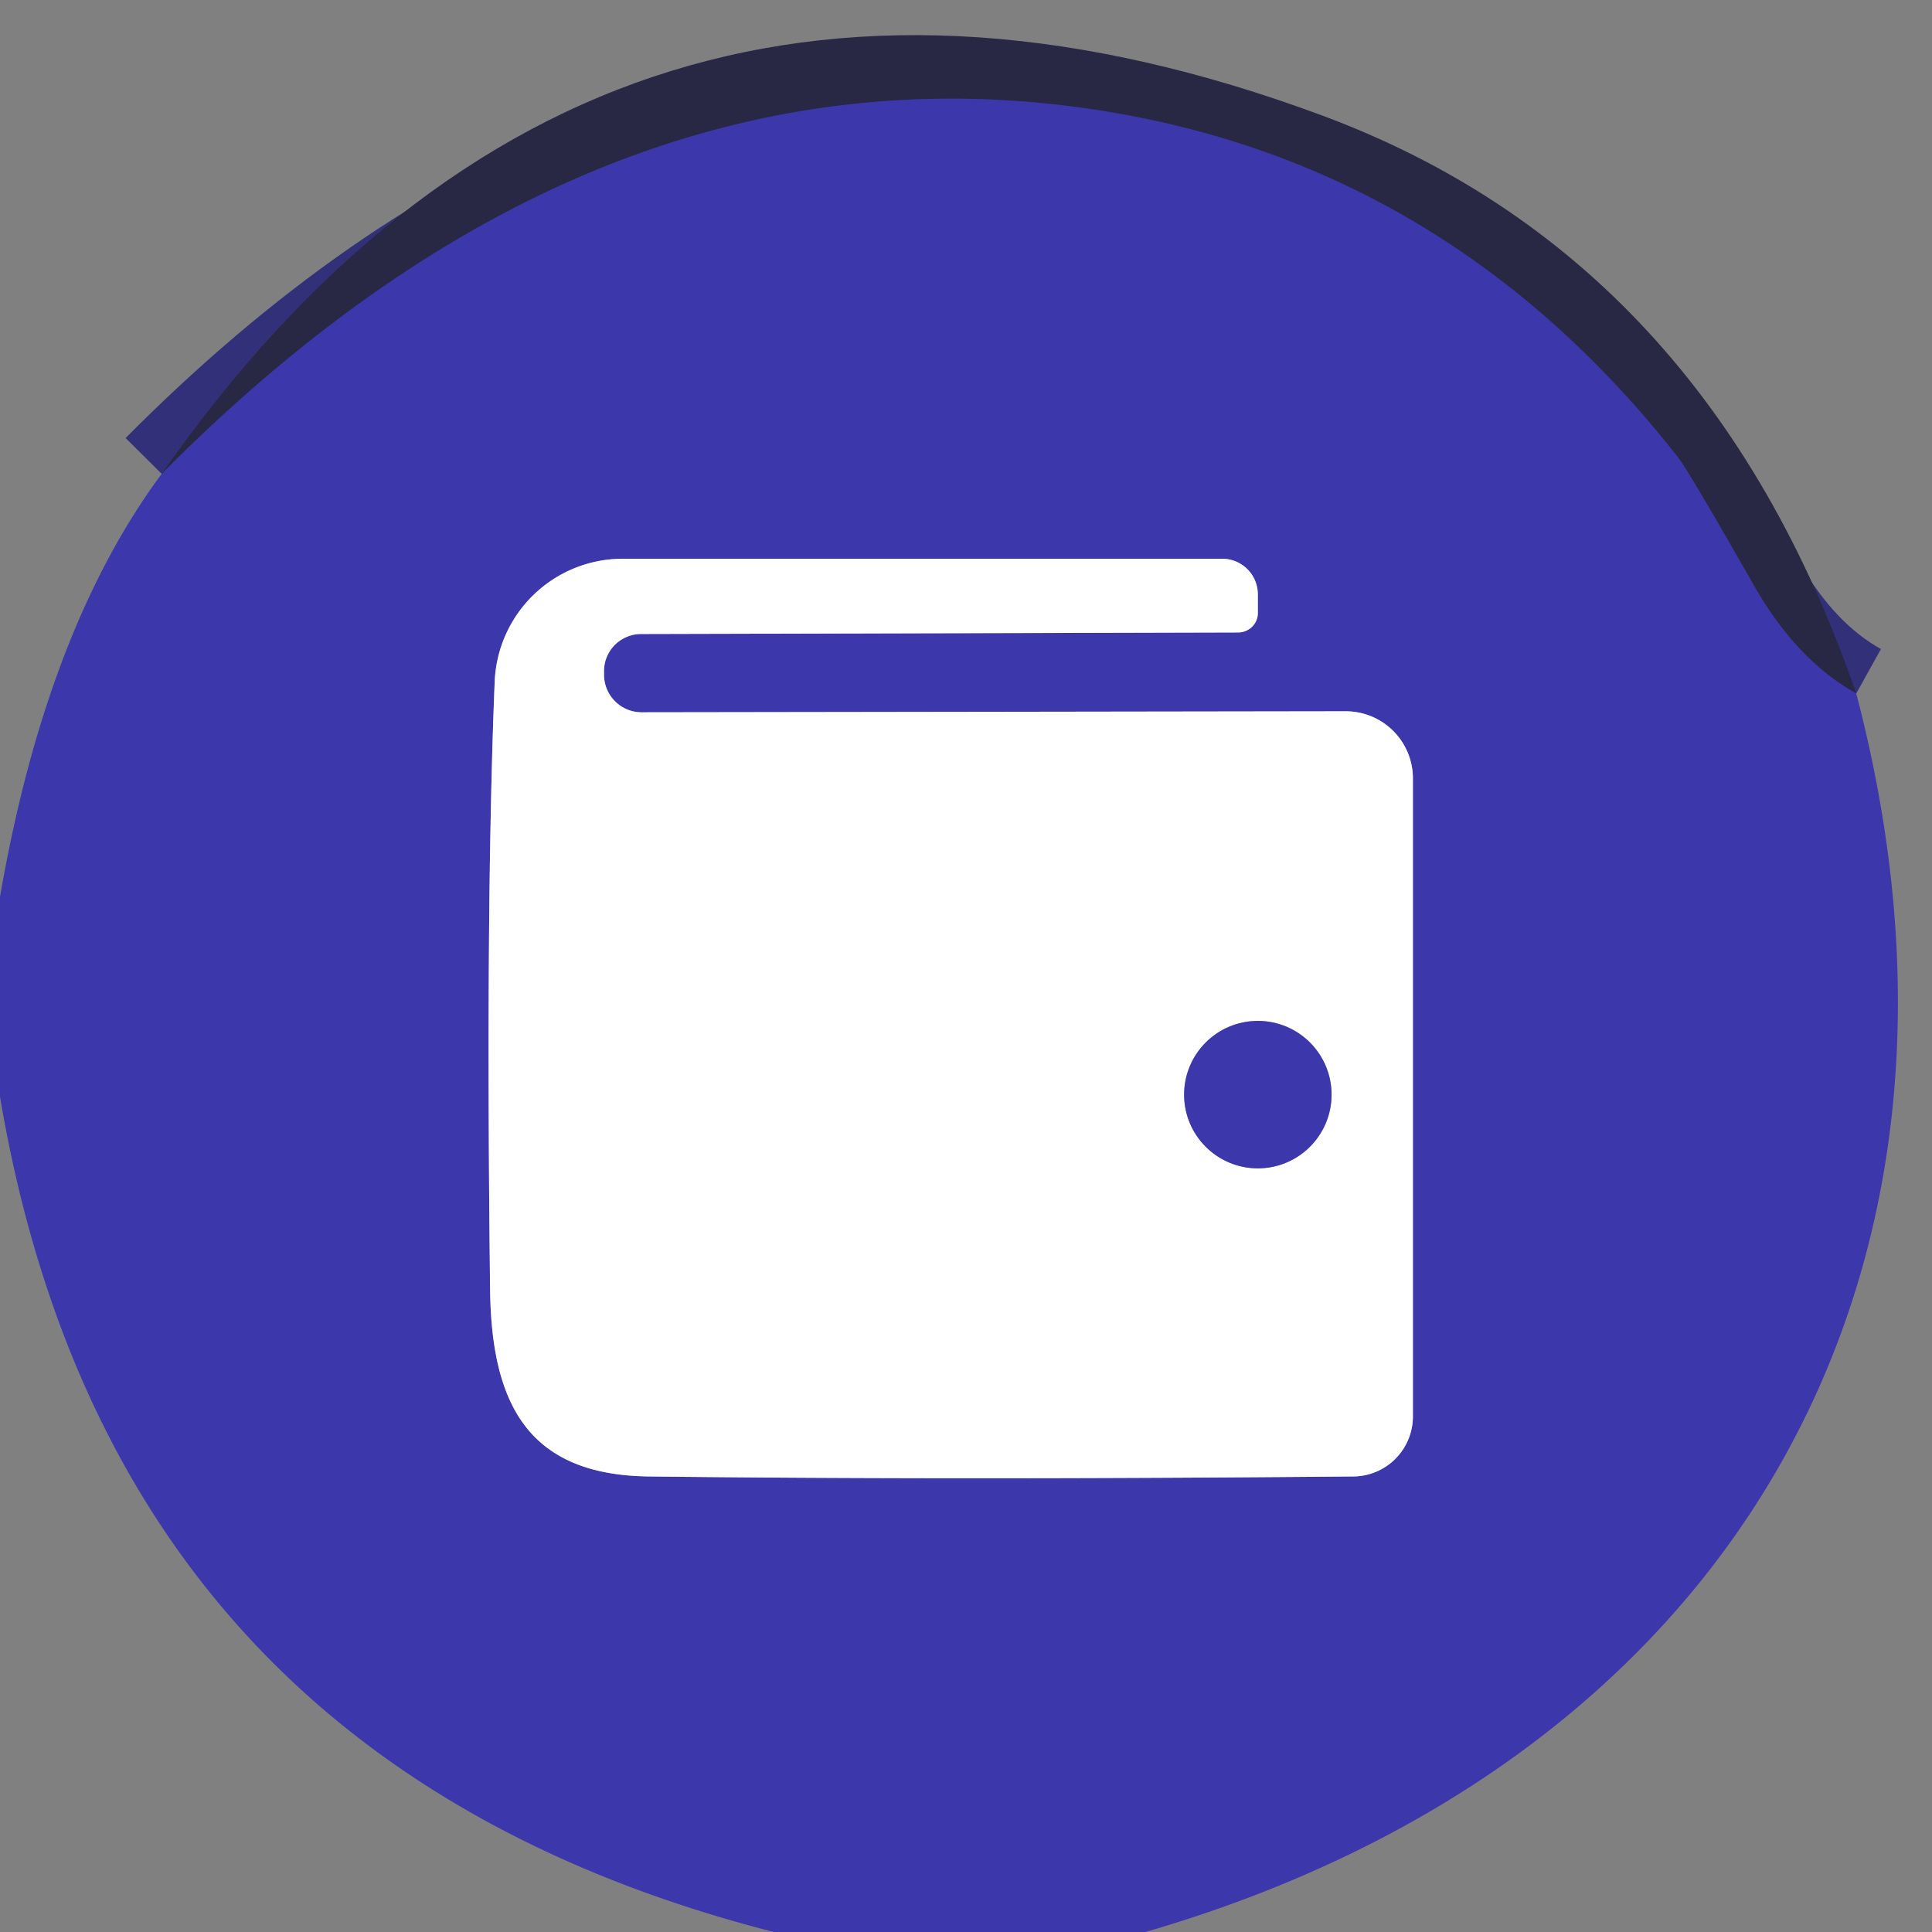 <?xml version="1.0" encoding="UTF-8" standalone="no"?>
<!DOCTYPE svg PUBLIC "-//W3C//DTD SVG 1.1//EN" "http://www.w3.org/Graphics/SVG/1.1/DTD/svg11.dtd">
<svg xmlns="http://www.w3.org/2000/svg" version="1.1" viewBox="0.00 0.00 38.00 38.00">
<rect x="0.00" y="0.00" width="38.00" height="38.00" fill="#808080" stroke="none"/>
<g stroke-width="2.00" fill="none" stroke-linecap="butt">
<path stroke="#323078" vector-effect="non-scaling-stroke" d="
  M 36.51 13.64
  Q 35.34 12.99 34.50 11.52
  Q 33.23 9.29 33.00 8.99
  Q 28.33 3.04 21.13 2.10
  Q 11.58 0.86 3.18 9.32"
/>
<path stroke="#9e9bd5" vector-effect="non-scaling-stroke" d="
  M 12.61 12.47
  L 24.35 12.44
  A 0.39 0.38 -0.0 0 0 24.74 12.06
  L 24.74 11.69
  A 0.70 0.70 0.0 0 0 24.04 10.99
  L 12.25 10.99
  A 2.52 2.52 0.0 0 0 9.73 13.41
  Q 9.55 17.83 9.64 25.38
  C 9.67 27.62 10.39 29.01 12.76 29.04
  Q 18.79 29.11 26.62 29.04
  A 1.18 1.18 0.0 0 0 27.79 27.86
  L 27.79 15.31
  A 1.32 1.32 0.0 0 0 26.47 13.99
  L 12.62 14.01
  A 0.74 0.74 0.0 0 1 11.88 13.27
  L 11.88 13.19
  A 0.73 0.73 0.0 0 1 12.61 12.47"
/>
<path stroke="#9e9bd5" vector-effect="non-scaling-stroke" d="
  M 26.19 21.53
  A 1.45 1.45 0.0 0 0 24.74 20.08
  A 1.45 1.45 0.0 0 0 23.29 21.53
  A 1.45 1.45 0.0 0 0 24.74 22.98
  A 1.45 1.45 0.0 0 0 26.19 21.53"
/>
</g>
<path fill="#282844" d="
  M 36.51 13.64
  Q 35.34 12.99 34.50 11.52
  Q 33.23 9.29 33.00 8.99
  Q 28.33 3.04 21.13 2.10
  Q 11.58 0.86 3.18 9.32
  Q 11.80 -3.00 26.00 2.27
  Q 33.55 5.07 36.51 13.64
  Z"
/>
<path fill="#3c37ab" d="
  M 36.51 13.64
  C 39.56 25.27 33.92 34.69 22.53 38.00
  L 15.22 38.00
  Q 2.21 34.67 0.00 21.57
  L 0.00 17.64
  Q 0.91 12.38 3.18 9.32
  Q 11.58 0.86 21.13 2.10
  Q 28.33 3.04 33.00 8.99
  Q 33.23 9.29 34.50 11.52
  Q 35.34 12.99 36.51 13.64
  Z
  M 12.61 12.47
  L 24.35 12.44
  A 0.39 0.38 -0.0 0 0 24.74 12.06
  L 24.74 11.69
  A 0.70 0.70 0.0 0 0 24.04 10.99
  L 12.25 10.99
  A 2.52 2.52 0.0 0 0 9.73 13.41
  Q 9.55 17.83 9.64 25.38
  C 9.67 27.62 10.39 29.01 12.76 29.04
  Q 18.79 29.11 26.62 29.04
  A 1.18 1.18 0.0 0 0 27.79 27.86
  L 27.79 15.31
  A 1.32 1.32 0.0 0 0 26.47 13.99
  L 12.62 14.01
  A 0.74 0.74 0.0 0 1 11.88 13.27
  L 11.88 13.19
  A 0.73 0.73 0.0 0 1 12.61 12.47
  Z"
/>
<path fill="#ffffff" d="
  M 12.61 12.47
  A 0.73 0.73 0.0 0 0 11.88 13.19
  L 11.88 13.27
  A 0.74 0.74 0.0 0 0 12.62 14.01
  L 26.47 13.99
  A 1.32 1.32 0.0 0 1 27.79 15.31
  L 27.79 27.86
  A 1.18 1.18 0.0 0 1 26.62 29.04
  Q 18.79 29.11 12.76 29.04
  C 10.39 29.01 9.67 27.62 9.64 25.38
  Q 9.55 17.83 9.73 13.41
  A 2.52 2.52 0.0 0 1 12.25 10.99
  L 24.04 10.99
  A 0.70 0.70 0.0 0 1 24.74 11.69
  L 24.74 12.06
  A 0.39 0.38 -0.0 0 1 24.35 12.44
  L 12.61 12.47
  Z
  M 26.19 21.53
  A 1.45 1.45 0.0 0 0 24.74 20.08
  A 1.45 1.45 0.0 0 0 23.29 21.53
  A 1.45 1.45 0.0 0 0 24.74 22.98
  A 1.45 1.45 0.0 0 0 26.19 21.53
  Z"
/>
<circle fill="#3c37ab" cx="24.74" cy="21.53" r="1.45"/>
</svg>
